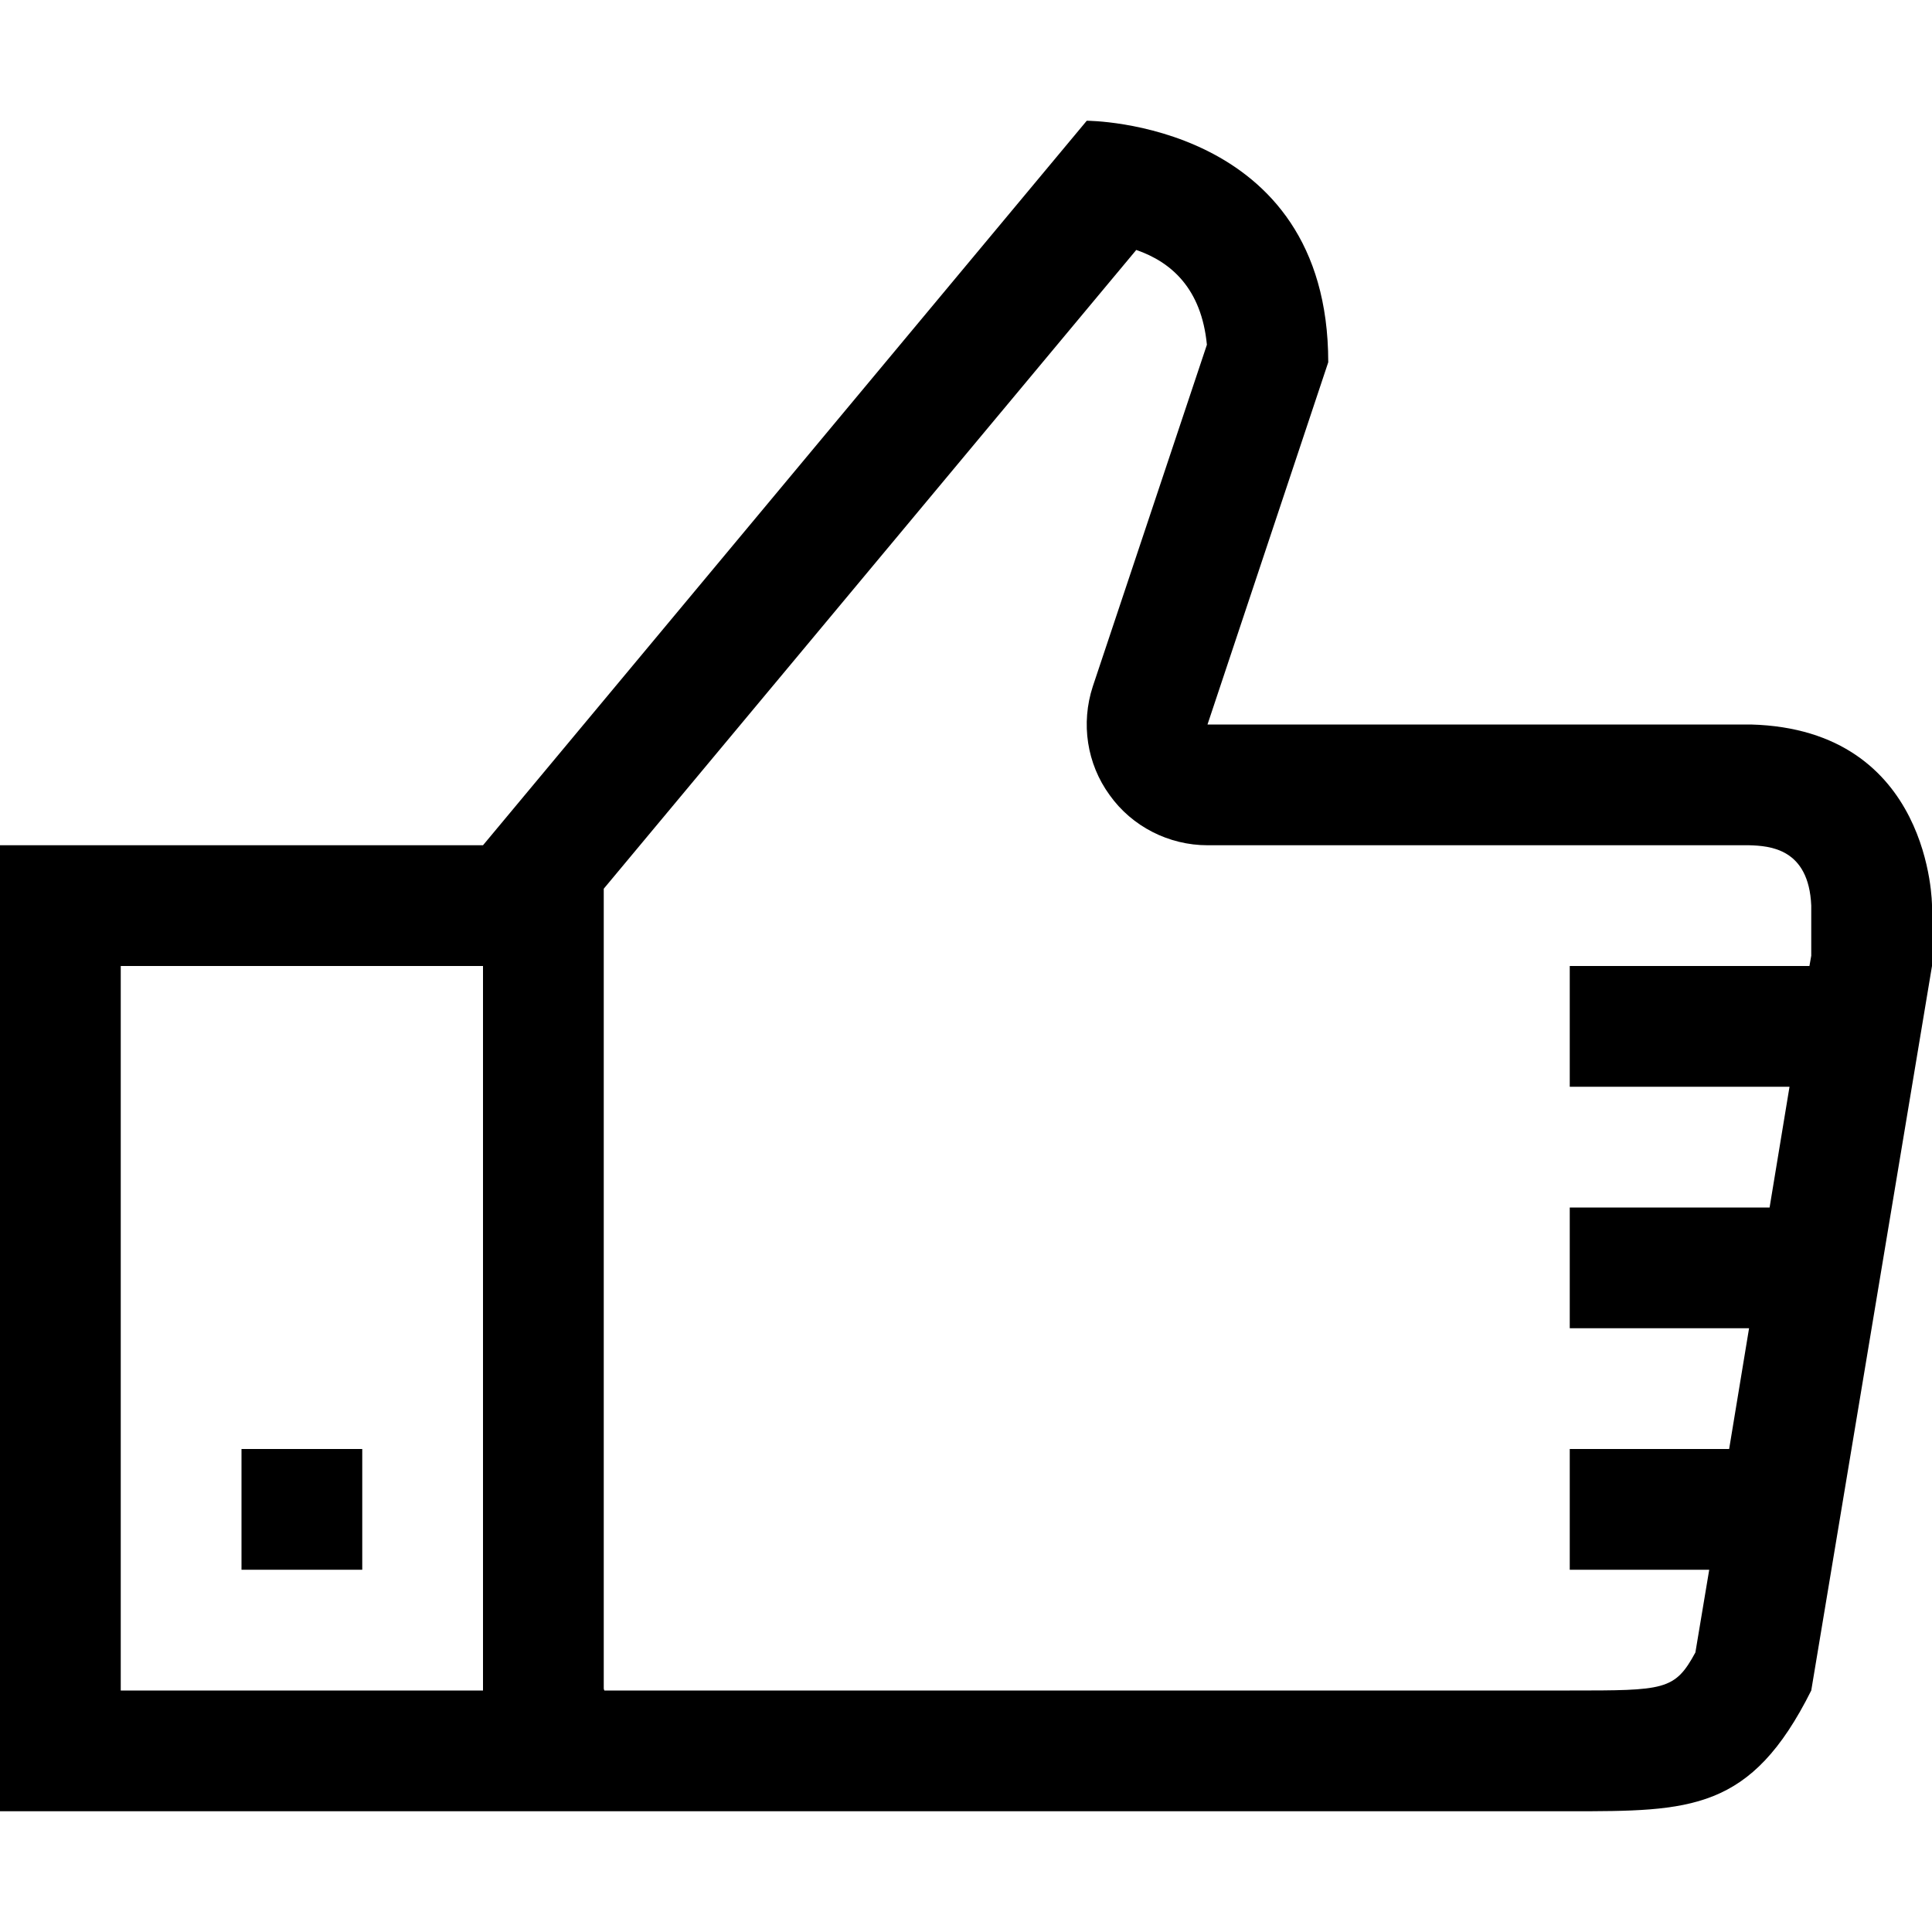 <?xml version="1.0" encoding="utf-8"?>
<!-- Generator: Adobe Illustrator 16.0.0, SVG Export Plug-In . SVG Version: 6.00 Build 0)  -->
<svg xmlns="http://www.w3.org/2000/svg" xmlns:xlink="http://www.w3.org/1999/xlink" version="1.1" id="257185429_Capa_1_grid" x="0px" y="0px" width="32px" height="32px" viewBox="0 0 32 32" enable-background="new 0 0 32 32" xml:space="preserve">
<g>
	<path d="M29,12h-9l2-6c0-4-4-4-4-4L8,14H0v16h26c2,0,3,0,4-2l2-12v-1C32,15,32,12.08,29,12z M8,28H2V16h6V28z M30,15.83L29.97,16   H26v2h3.64l-0.33,2H26v2h2.97l-0.33,2H26v2h2.31l-0.229,1.37C27.74,28,27.57,28,26,28H10.01C10,27.98,10,27.97,10,27.96V14.72   l8.82-10.58c0.58,0.2,1.08,0.64,1.17,1.57L18.1,11.37c-0.199,0.61-0.1,1.28,0.28,1.8C18.75,13.69,19.36,14,20,14h8.97   c0.34,0.01,0.99,0.05,1.03,1V15.83z"/>
</g>
<rect x="4" y="24" width="2" height="2"/>
</svg>
